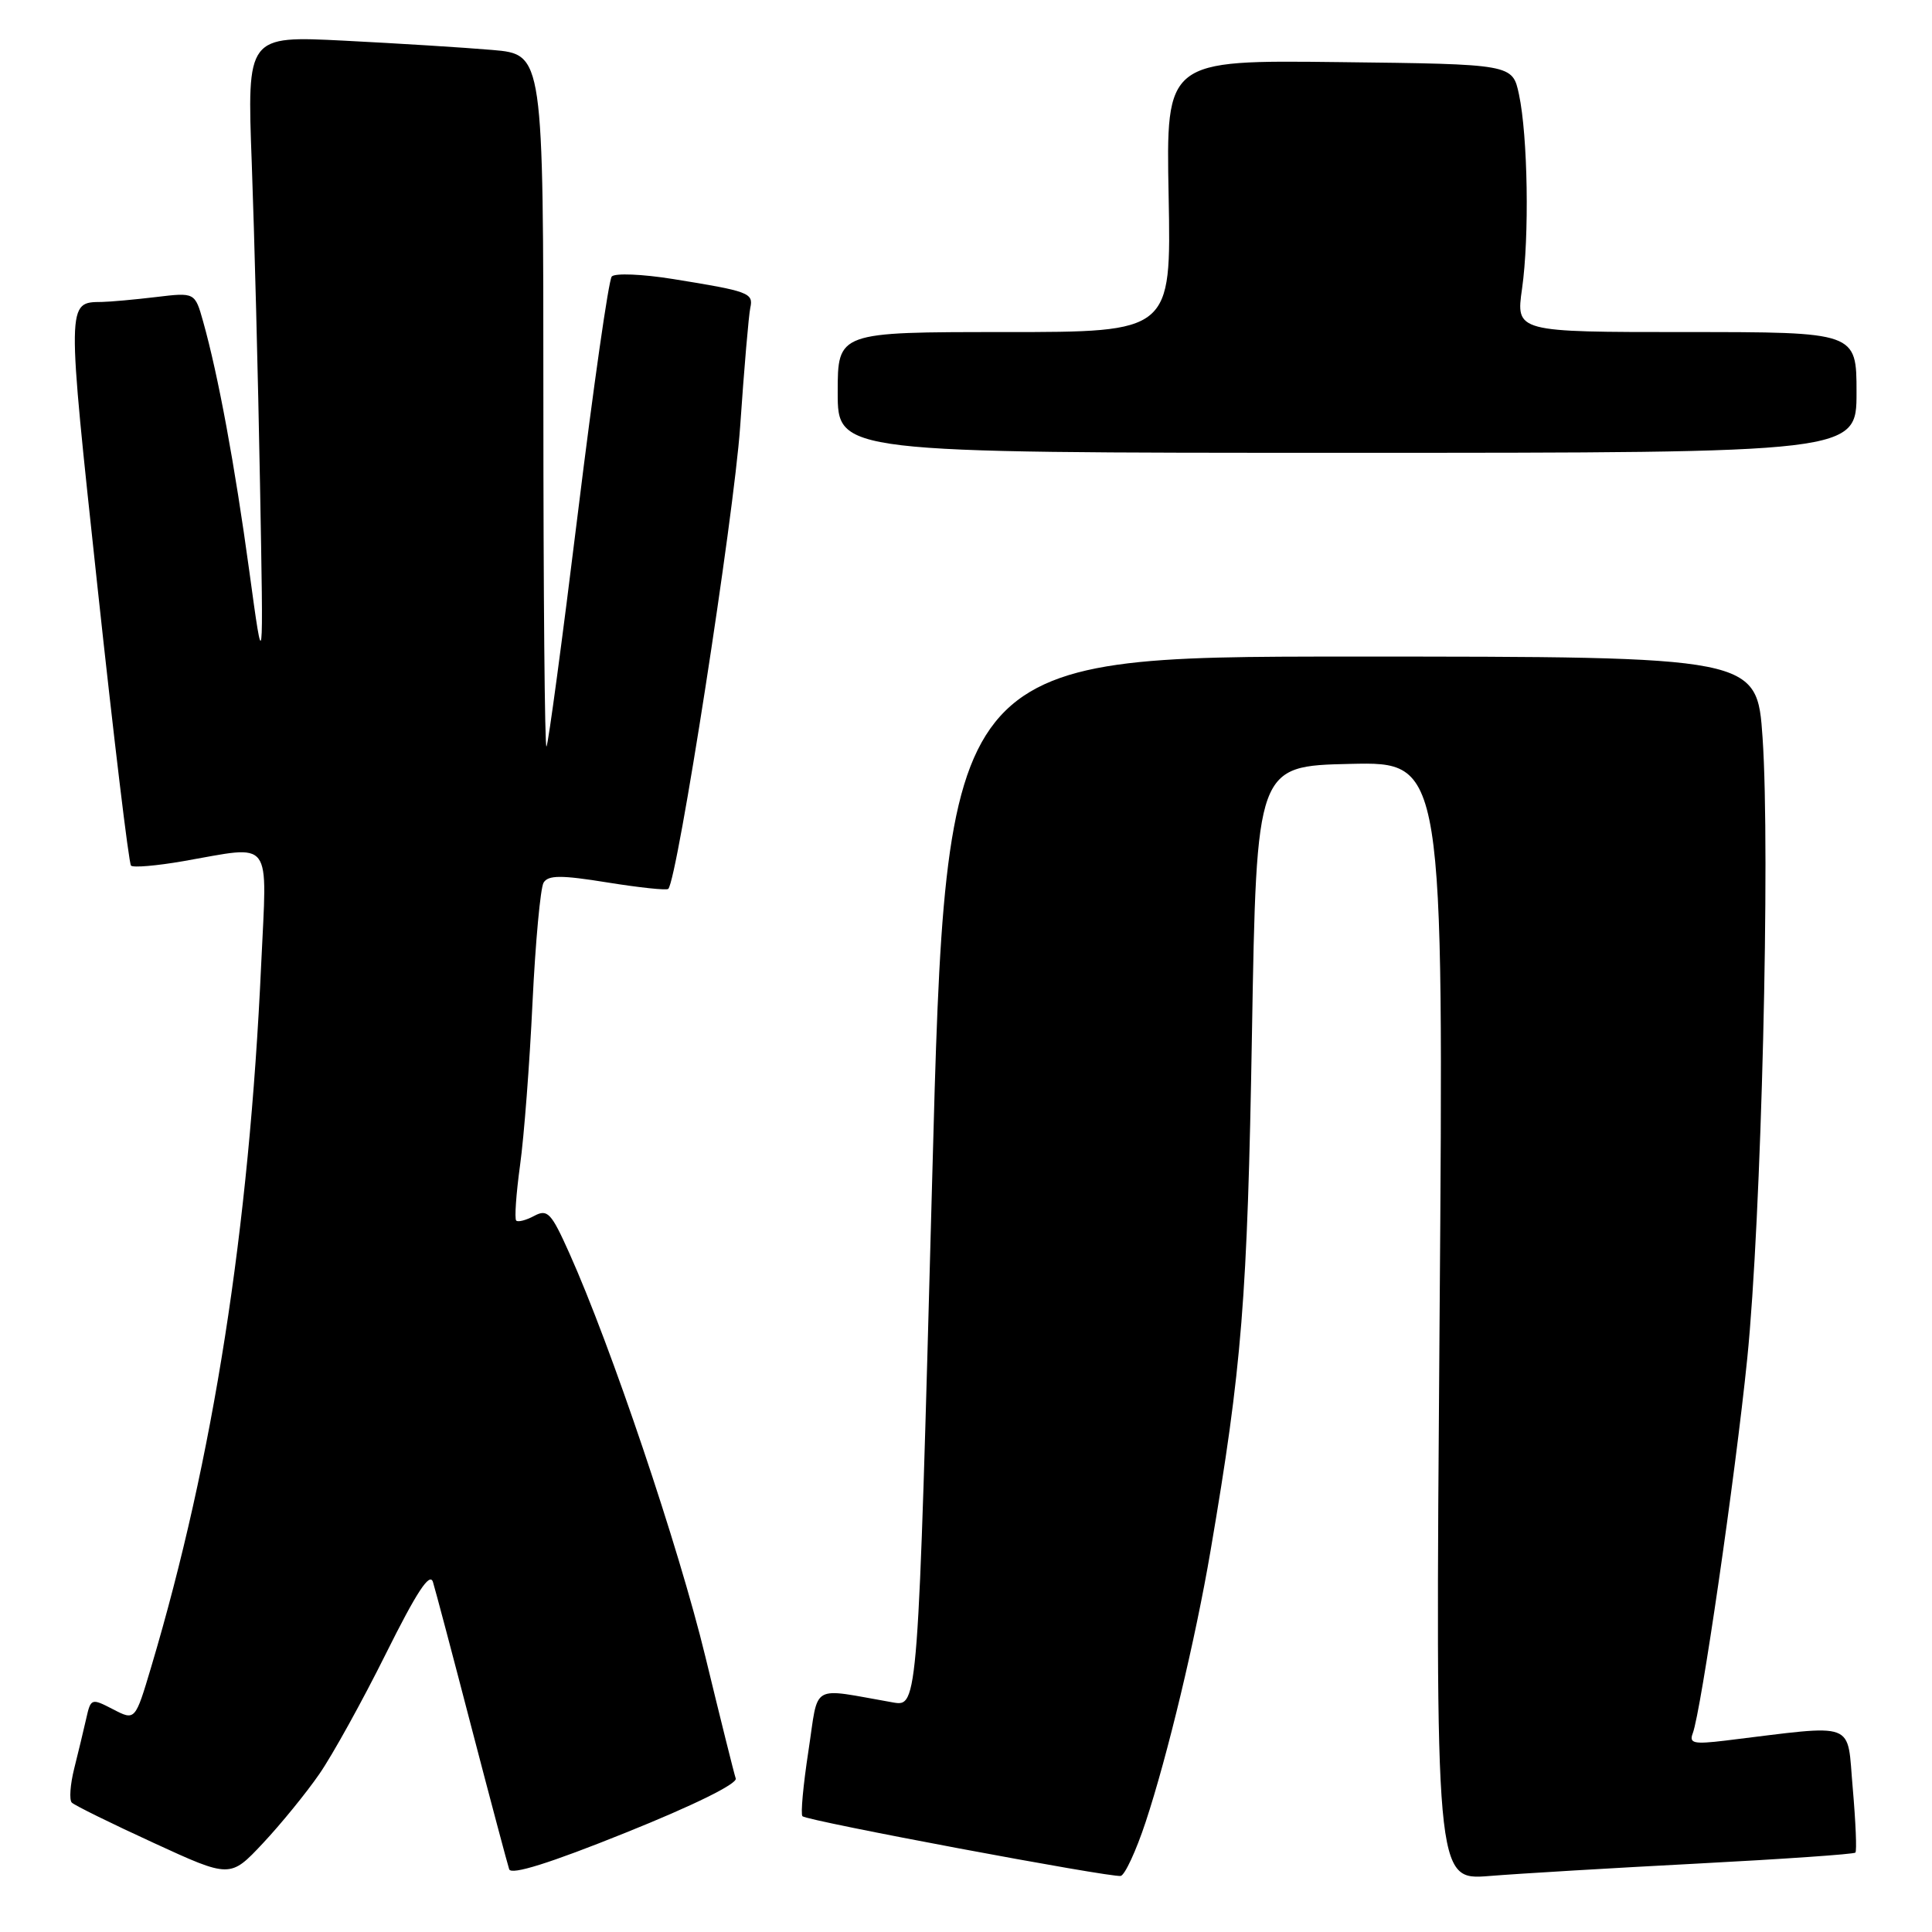 <?xml version="1.0" encoding="UTF-8" standalone="no"?>
<!DOCTYPE svg PUBLIC "-//W3C//DTD SVG 1.1//EN" "http://www.w3.org/Graphics/SVG/1.1/DTD/svg11.dtd" >
<svg xmlns="http://www.w3.org/2000/svg" xmlns:xlink="http://www.w3.org/1999/xlink" version="1.1" viewBox="0 0 256 256">
 <g >
 <path fill="currentColor"
d=" M 42.31 235.07 C 44.05 232.56 48.02 225.38 51.13 219.13 C 55.22 210.92 56.95 208.28 57.37 209.63 C 57.69 210.66 60.00 219.38 62.50 229.00 C 65.01 238.62 67.25 247.03 67.47 247.69 C 67.75 248.48 72.85 246.89 82.88 242.85 C 91.85 239.25 97.72 236.36 97.49 235.66 C 97.27 235.02 95.46 227.75 93.46 219.50 C 89.94 204.98 80.95 178.33 75.44 166.05 C 73.04 160.69 72.55 160.17 70.79 161.11 C 69.71 161.69 68.63 161.97 68.40 161.73 C 68.16 161.49 68.39 158.19 68.91 154.40 C 69.44 150.60 70.18 140.91 70.56 132.85 C 70.95 124.79 71.61 117.64 72.03 116.95 C 72.65 115.95 74.35 115.94 80.48 116.93 C 84.71 117.61 88.34 118.00 88.55 117.78 C 89.77 116.57 97.24 68.47 98.07 56.58 C 98.60 48.83 99.21 41.73 99.42 40.78 C 99.85 38.82 99.23 38.59 89.16 36.97 C 85.11 36.32 81.48 36.17 81.06 36.64 C 80.65 37.11 78.63 51.23 76.57 68.00 C 74.51 84.78 72.64 98.69 72.41 98.92 C 72.18 99.15 72.00 78.60 72.00 53.27 C 72.00 7.20 72.00 7.20 65.25 6.62 C 61.54 6.30 52.70 5.75 45.62 5.39 C 32.73 4.74 32.73 4.74 33.36 21.62 C 33.70 30.90 34.20 49.98 34.45 64.00 C 34.92 89.50 34.92 89.50 33.03 75.65 C 31.12 61.66 28.92 49.74 26.92 42.62 C 25.83 38.74 25.83 38.74 20.67 39.36 C 17.83 39.70 14.60 39.99 13.50 40.01 C 8.82 40.06 8.82 39.69 12.93 77.88 C 15.08 97.84 17.07 114.41 17.36 114.70 C 17.65 114.99 20.76 114.72 24.28 114.11 C 36.32 112.02 35.39 110.79 34.61 127.75 C 33.00 162.99 28.26 193.27 20.04 220.86 C 17.91 228.01 17.91 228.01 14.98 226.49 C 12.10 225.00 12.03 225.03 11.42 227.74 C 11.08 229.26 10.36 232.23 9.83 234.35 C 9.30 236.47 9.16 238.49 9.51 238.85 C 9.86 239.21 14.73 241.61 20.33 244.18 C 30.50 248.86 30.50 248.86 34.83 244.25 C 37.21 241.71 40.58 237.58 42.31 235.07 Z  M 151.80 241.44 C 154.69 232.71 158.41 217.20 160.40 205.50 C 164.57 181.08 165.29 172.12 165.89 137.00 C 166.50 101.50 166.50 101.50 178.90 101.22 C 191.31 100.94 191.31 100.94 190.75 175.04 C 190.19 249.15 190.19 249.15 197.34 248.58 C 201.28 248.26 213.72 247.52 224.99 246.93 C 236.26 246.34 245.65 245.69 245.85 245.48 C 246.05 245.28 245.89 241.44 245.50 236.96 C 244.69 227.89 246.32 228.49 228.60 230.64 C 224.42 231.14 223.79 231.00 224.30 229.67 C 225.40 226.78 229.93 195.67 231.52 180.00 C 233.39 161.58 234.59 112.92 233.55 97.75 C 232.81 87.00 232.81 87.00 179.09 87.00 C 125.37 87.00 125.37 87.00 123.51 156.58 C 121.64 226.16 121.64 226.16 118.32 225.58 C 107.19 223.64 108.52 222.88 107.12 232.02 C 106.43 236.52 106.07 240.41 106.33 240.66 C 106.93 241.27 147.21 248.82 148.50 248.57 C 149.05 248.46 150.54 245.25 151.80 241.44 Z  M 246.00 52.00 C 246.00 44.00 246.00 44.00 223.43 44.00 C 200.86 44.00 200.86 44.00 201.68 38.25 C 202.66 31.35 202.45 18.04 201.27 12.50 C 200.41 8.50 200.41 8.50 177.46 8.23 C 154.50 7.96 154.50 7.96 154.85 25.98 C 155.19 44.00 155.19 44.00 133.10 44.00 C 111.00 44.00 111.00 44.00 111.00 52.00 C 111.00 60.00 111.00 60.00 178.50 60.00 C 246.00 60.00 246.00 60.00 246.00 52.00 Z "/>
</g>
</svg>